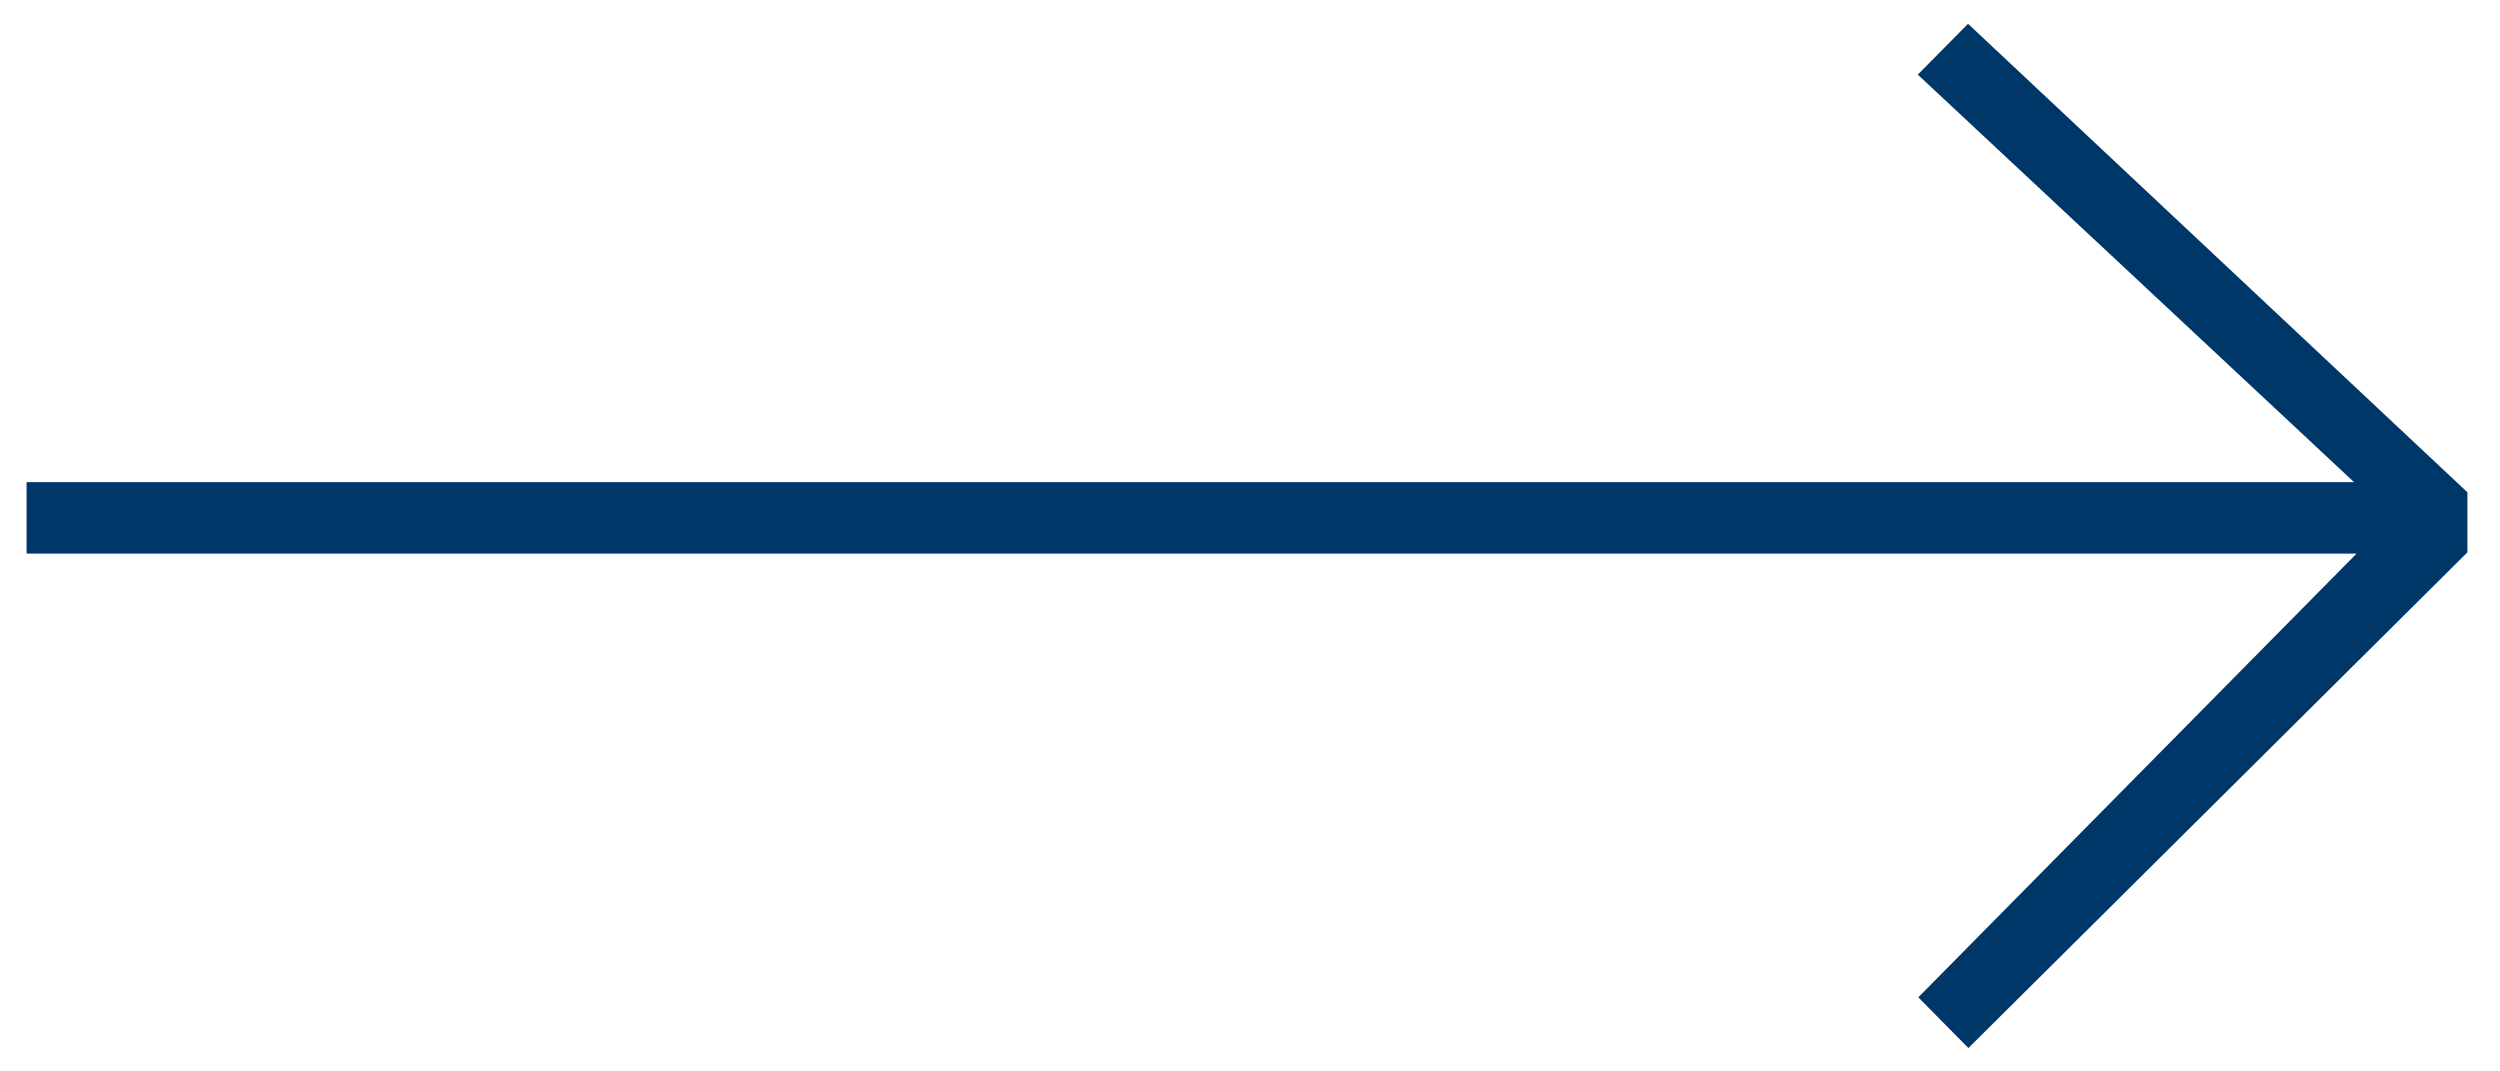 <?xml version="1.0" encoding="UTF-8"?>
<svg width="70px" height="30px" viewBox="0 0 70 30" version="1.1" xmlns="http://www.w3.org/2000/svg" xmlns:xlink="http://www.w3.org/1999/xlink">
    <!-- Generator: Sketch 52.6 (67491) - http://www.bohemiancoding.com/sketch -->
    <title>arrow</title>
    <desc>Created with Sketch.</desc>
    <g id="Page-1" stroke="none" stroke-width="1" fill="none" fill-rule="evenodd">
        <g id="arrow" transform="translate(1, 1)" fill="#003769" stroke="#003769">
            <polygon id="Path" points="66.181 14 0.244 14 0.244 13 66.181 13 53.415 1.075 54.118 0.364 67.587 13 67.587 14 67.587 14.258 54.118 27.637 53.415 26.925"></polygon>
        </g>
    </g>
</svg>